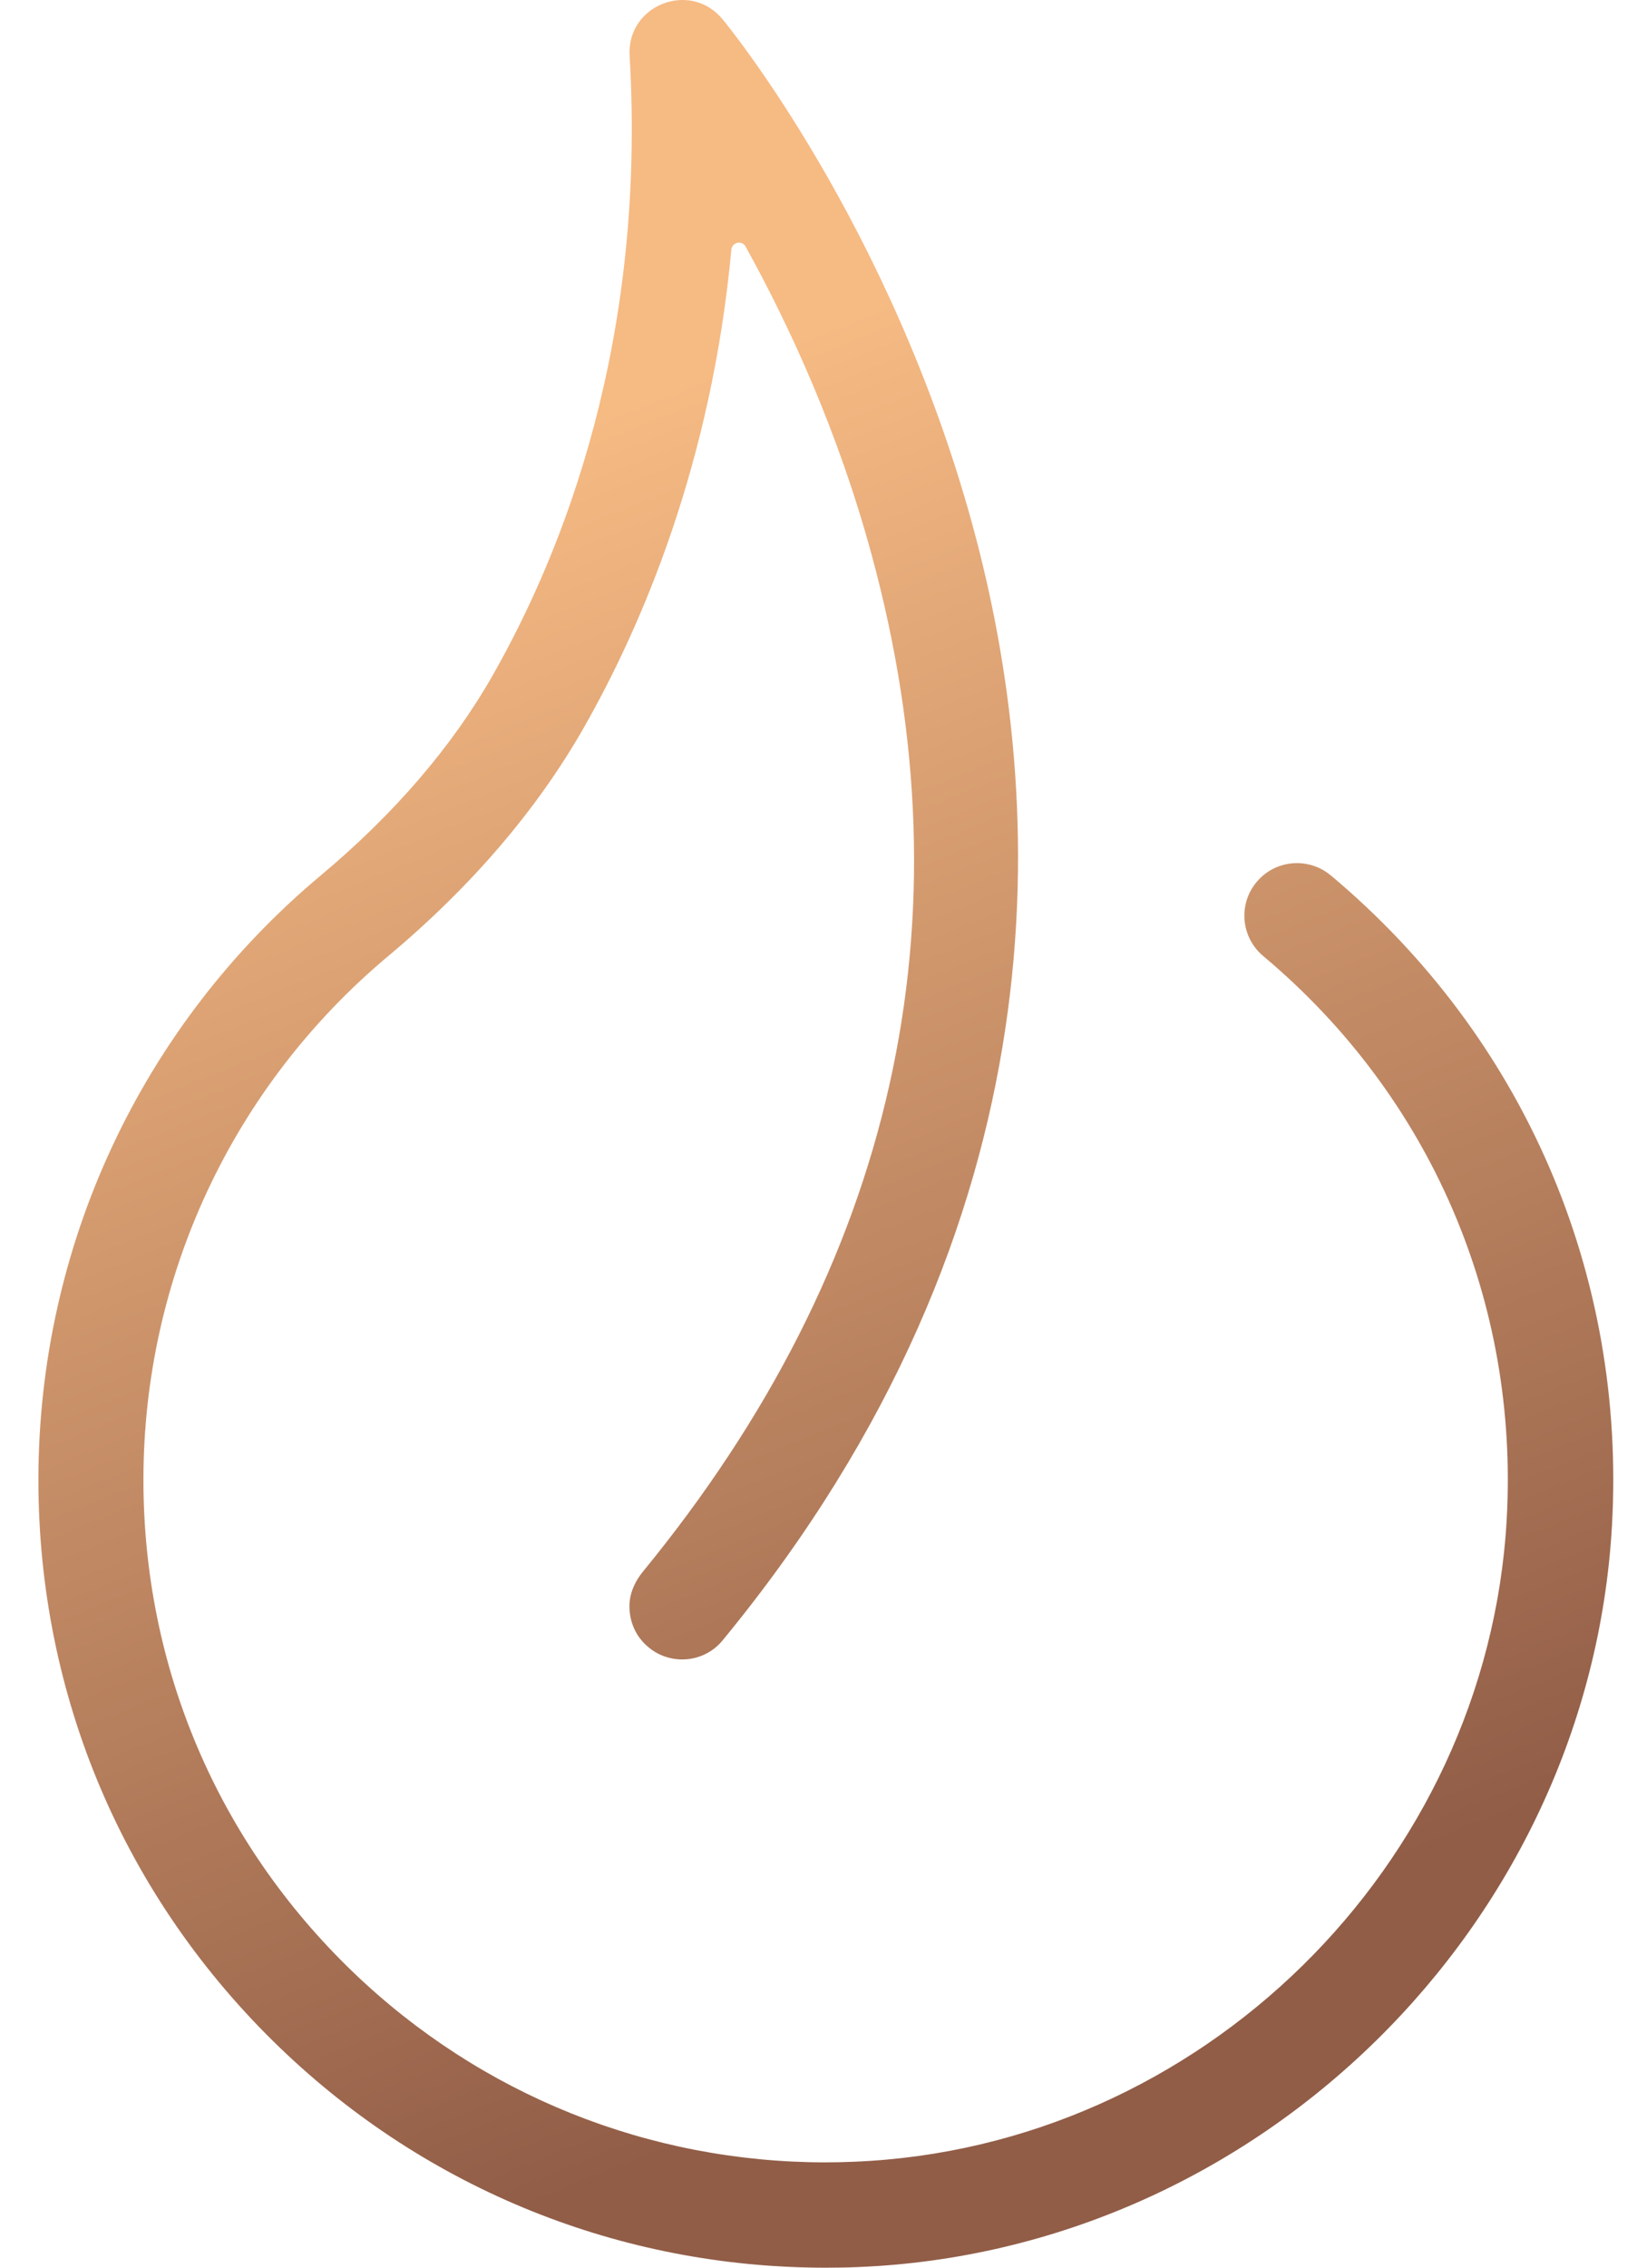 <svg width="13" height="18" viewBox="0 0 13 18" fill="none" xmlns="http://www.w3.org/2000/svg">
<path d="M10.567 6.948C10.492 6.885 10.397 6.851 10.3 6.851C10.176 6.851 10.059 6.905 9.979 7.001C9.831 7.178 9.855 7.441 10.032 7.589C11.359 8.701 12.064 10.332 11.965 12.065C11.808 14.812 9.531 17.049 6.78 17.159C6.706 17.162 6.632 17.164 6.558 17.164C5.152 17.164 3.818 16.628 2.804 15.654C1.73 14.622 1.139 13.234 1.139 11.746C1.139 10.138 1.847 8.623 3.083 7.589C3.744 7.036 4.267 6.425 4.639 5.771C5.104 4.953 5.651 3.669 5.808 1.982C5.813 1.923 5.892 1.904 5.921 1.957C6.277 2.6 6.658 3.433 6.921 4.4C7.717 7.321 7.105 10.037 5.104 12.477C5.048 12.546 5.008 12.628 5 12.716C4.989 12.858 5.045 12.99 5.151 13.076C5.225 13.138 5.32 13.172 5.417 13.172C5.542 13.172 5.66 13.117 5.739 13.02C8.474 9.696 8.326 6.37 7.722 4.164C7.072 1.791 5.793 0.219 5.739 0.154C5.482 -0.159 4.976 0.039 5 0.443C5.132 2.696 4.482 4.36 3.913 5.36C3.591 5.925 3.132 6.46 2.547 6.949C1.122 8.141 0.305 9.89 0.305 11.748C0.305 13.465 0.987 15.066 2.226 16.257C3.396 17.381 4.933 18 6.555 18C6.641 18 6.728 17.999 6.814 17.995C9.99 17.867 12.619 15.285 12.801 12.114C12.915 10.115 12.102 8.233 10.569 6.949L10.567 6.948Z" fill="url(#paint0_linear_8806_426)"/>
<defs>
<linearGradient id="paint0_linear_8806_426" x1="7.265" y1="-3.896" x2="21.515" y2="31.667" gradientUnits="userSpaceOnUse">
<stop offset="0.15" stop-color="#F6BA83"/>
<stop offset="0.49" stop-color="#915D47"/>
</linearGradient>
</defs>
</svg>
